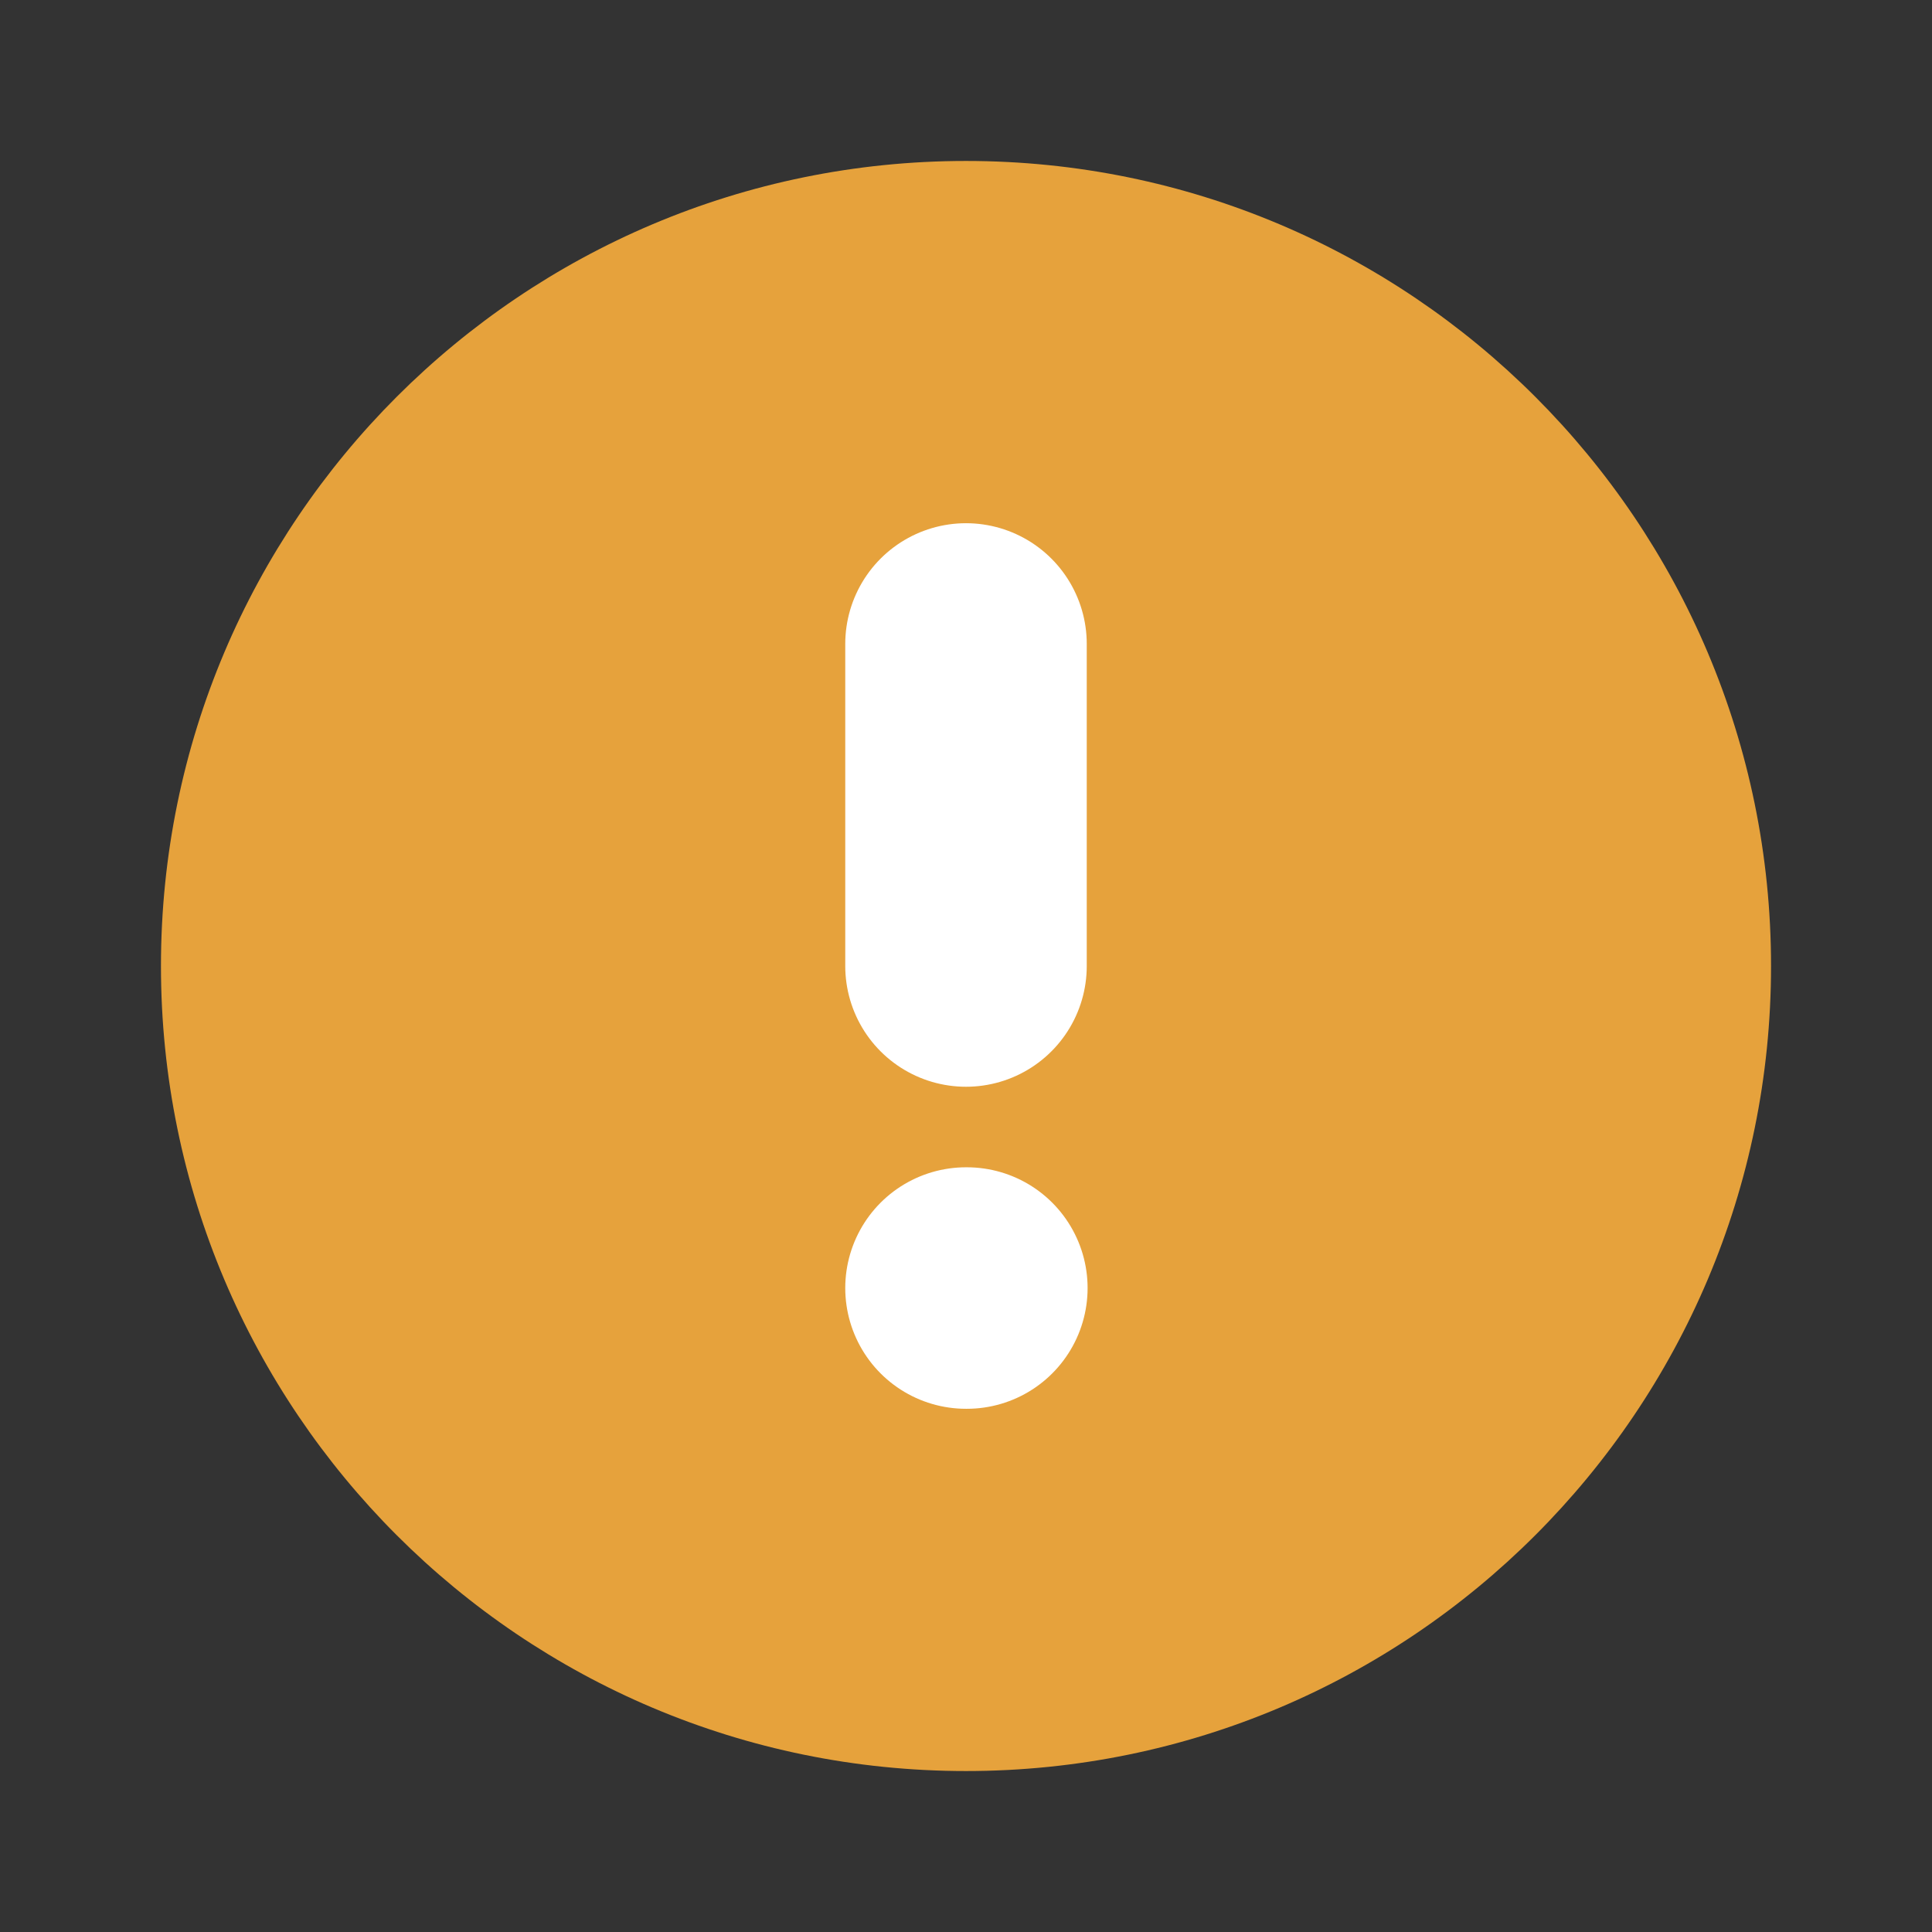 <svg width="16" height="16" viewBox="0 0 16 16" fill="none" xmlns="http://www.w3.org/2000/svg">
<rect x="0" y="0" width="16" height="16" fill="#333333" stroke="none"/>
<path d="M8 14.667C11.682 14.667 14.667 11.682 14.667 8C14.667 4.318 11.682 1.333 8 1.333C4.318 1.333 1.333 4.318 1.333 8C1.333 11.682 4.318 14.667 8 14.667Z" fill="#E6A23C"/>
<path d="M8 5.333V8" stroke="white" stroke-width="2" stroke-linecap="round" stroke-linejoin="round"/>
<path d="M8 10.667H8.007" stroke="white" stroke-width="2" stroke-linecap="round" stroke-linejoin="round"/>
</svg>
